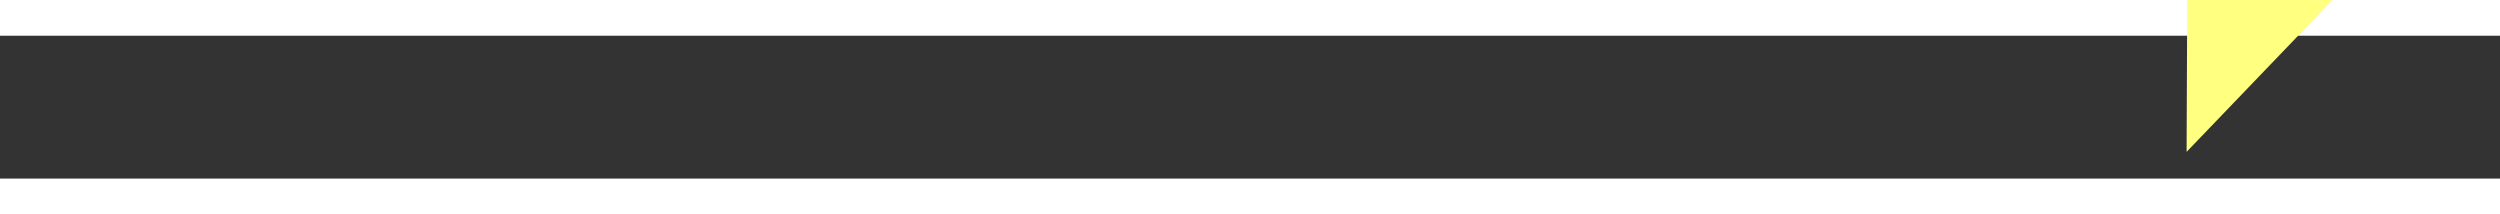 ﻿<?xml version="1.0" encoding="utf-8"?>
<svg version="1.1" xmlns:xlink="http://www.w3.org/1999/xlink" width="70px" height="6px" preserveAspectRatio="xMinYMid meet" viewBox="868 4965  70 4" xmlns="http://www.w3.org/2000/svg">
  <rect x="868" y="4965" width="70" height="4" fill="#333333" stroke="none"/>
  <g transform="matrix(-0.375 0.927 -0.927 -0.375 5846.592 5990.424 )">
    <path d="M 929 4972.8  L 935 4966.5  L 929 4960.2  L 929 4972.8  Z " fill-rule="nonzero" fill="#ffff80" stroke="none" transform="matrix(-0.371 -0.928 0.928 -0.371 -3373.599 7648.962 )" />
    <path d="M 870 4966.5  L 930 4966.5  " stroke-width="1" stroke-dasharray="9,4" stroke="#ffff80" fill="none" transform="matrix(-0.371 -0.928 0.928 -0.371 -3373.599 7648.962 )" />
  </g>
</svg>